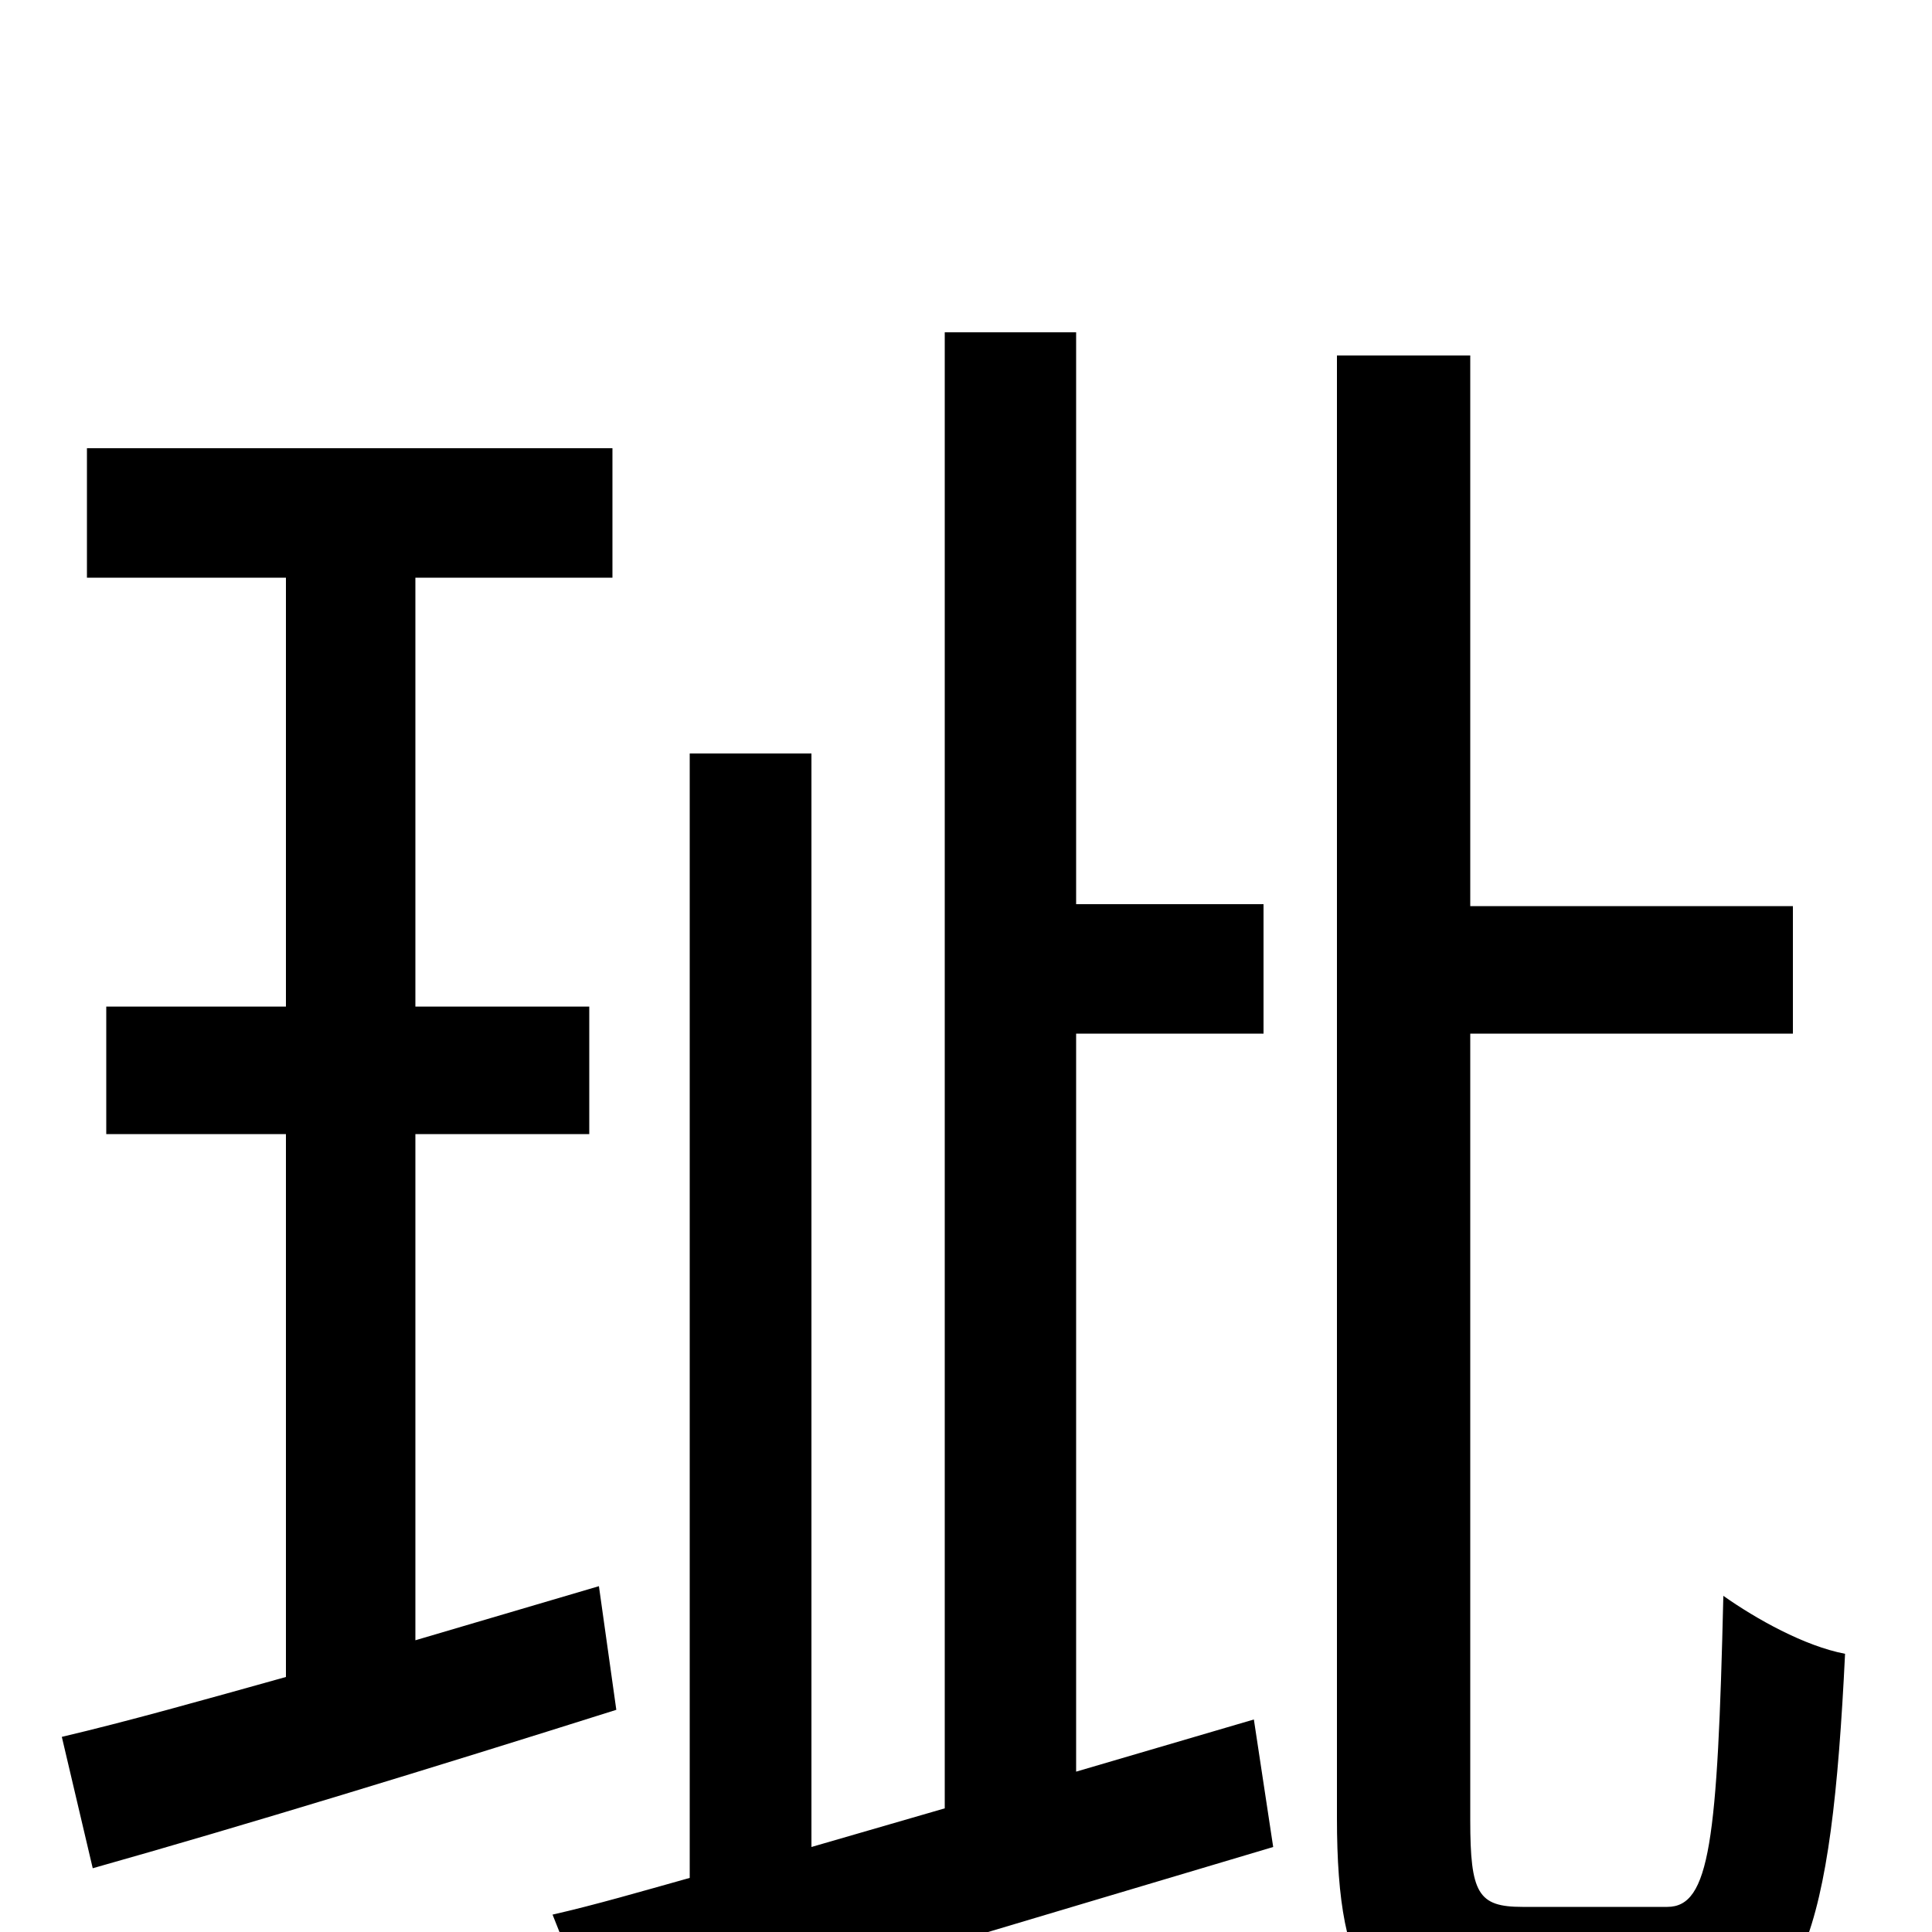 <svg xmlns="http://www.w3.org/2000/svg" viewBox="0 -1000 1000 1000">
	<path fill="#000000" d="M310 -179L215 -151V-413H305V-479H215V-701H317V-768H45V-701H148V-479H55V-413H148V-132C105 -120 66 -109 32 -101L48 -33C126 -55 224 -85 319 -115ZM557 -83V-465H654V-532H557V-828H489V-64L420 -44V-610H357V-28C332 -21 308 -14 286 -9L313 59C408 31 538 -8 659 -44L649 -110ZM788 -13C765 -13 761 -20 761 -58V-465H928V-531H761V-816H692V-59C692 28 712 53 778 53H868C933 53 948 0 955 -144C934 -148 909 -162 892 -174C889 -47 885 -13 863 -13Z"/>
</svg>
